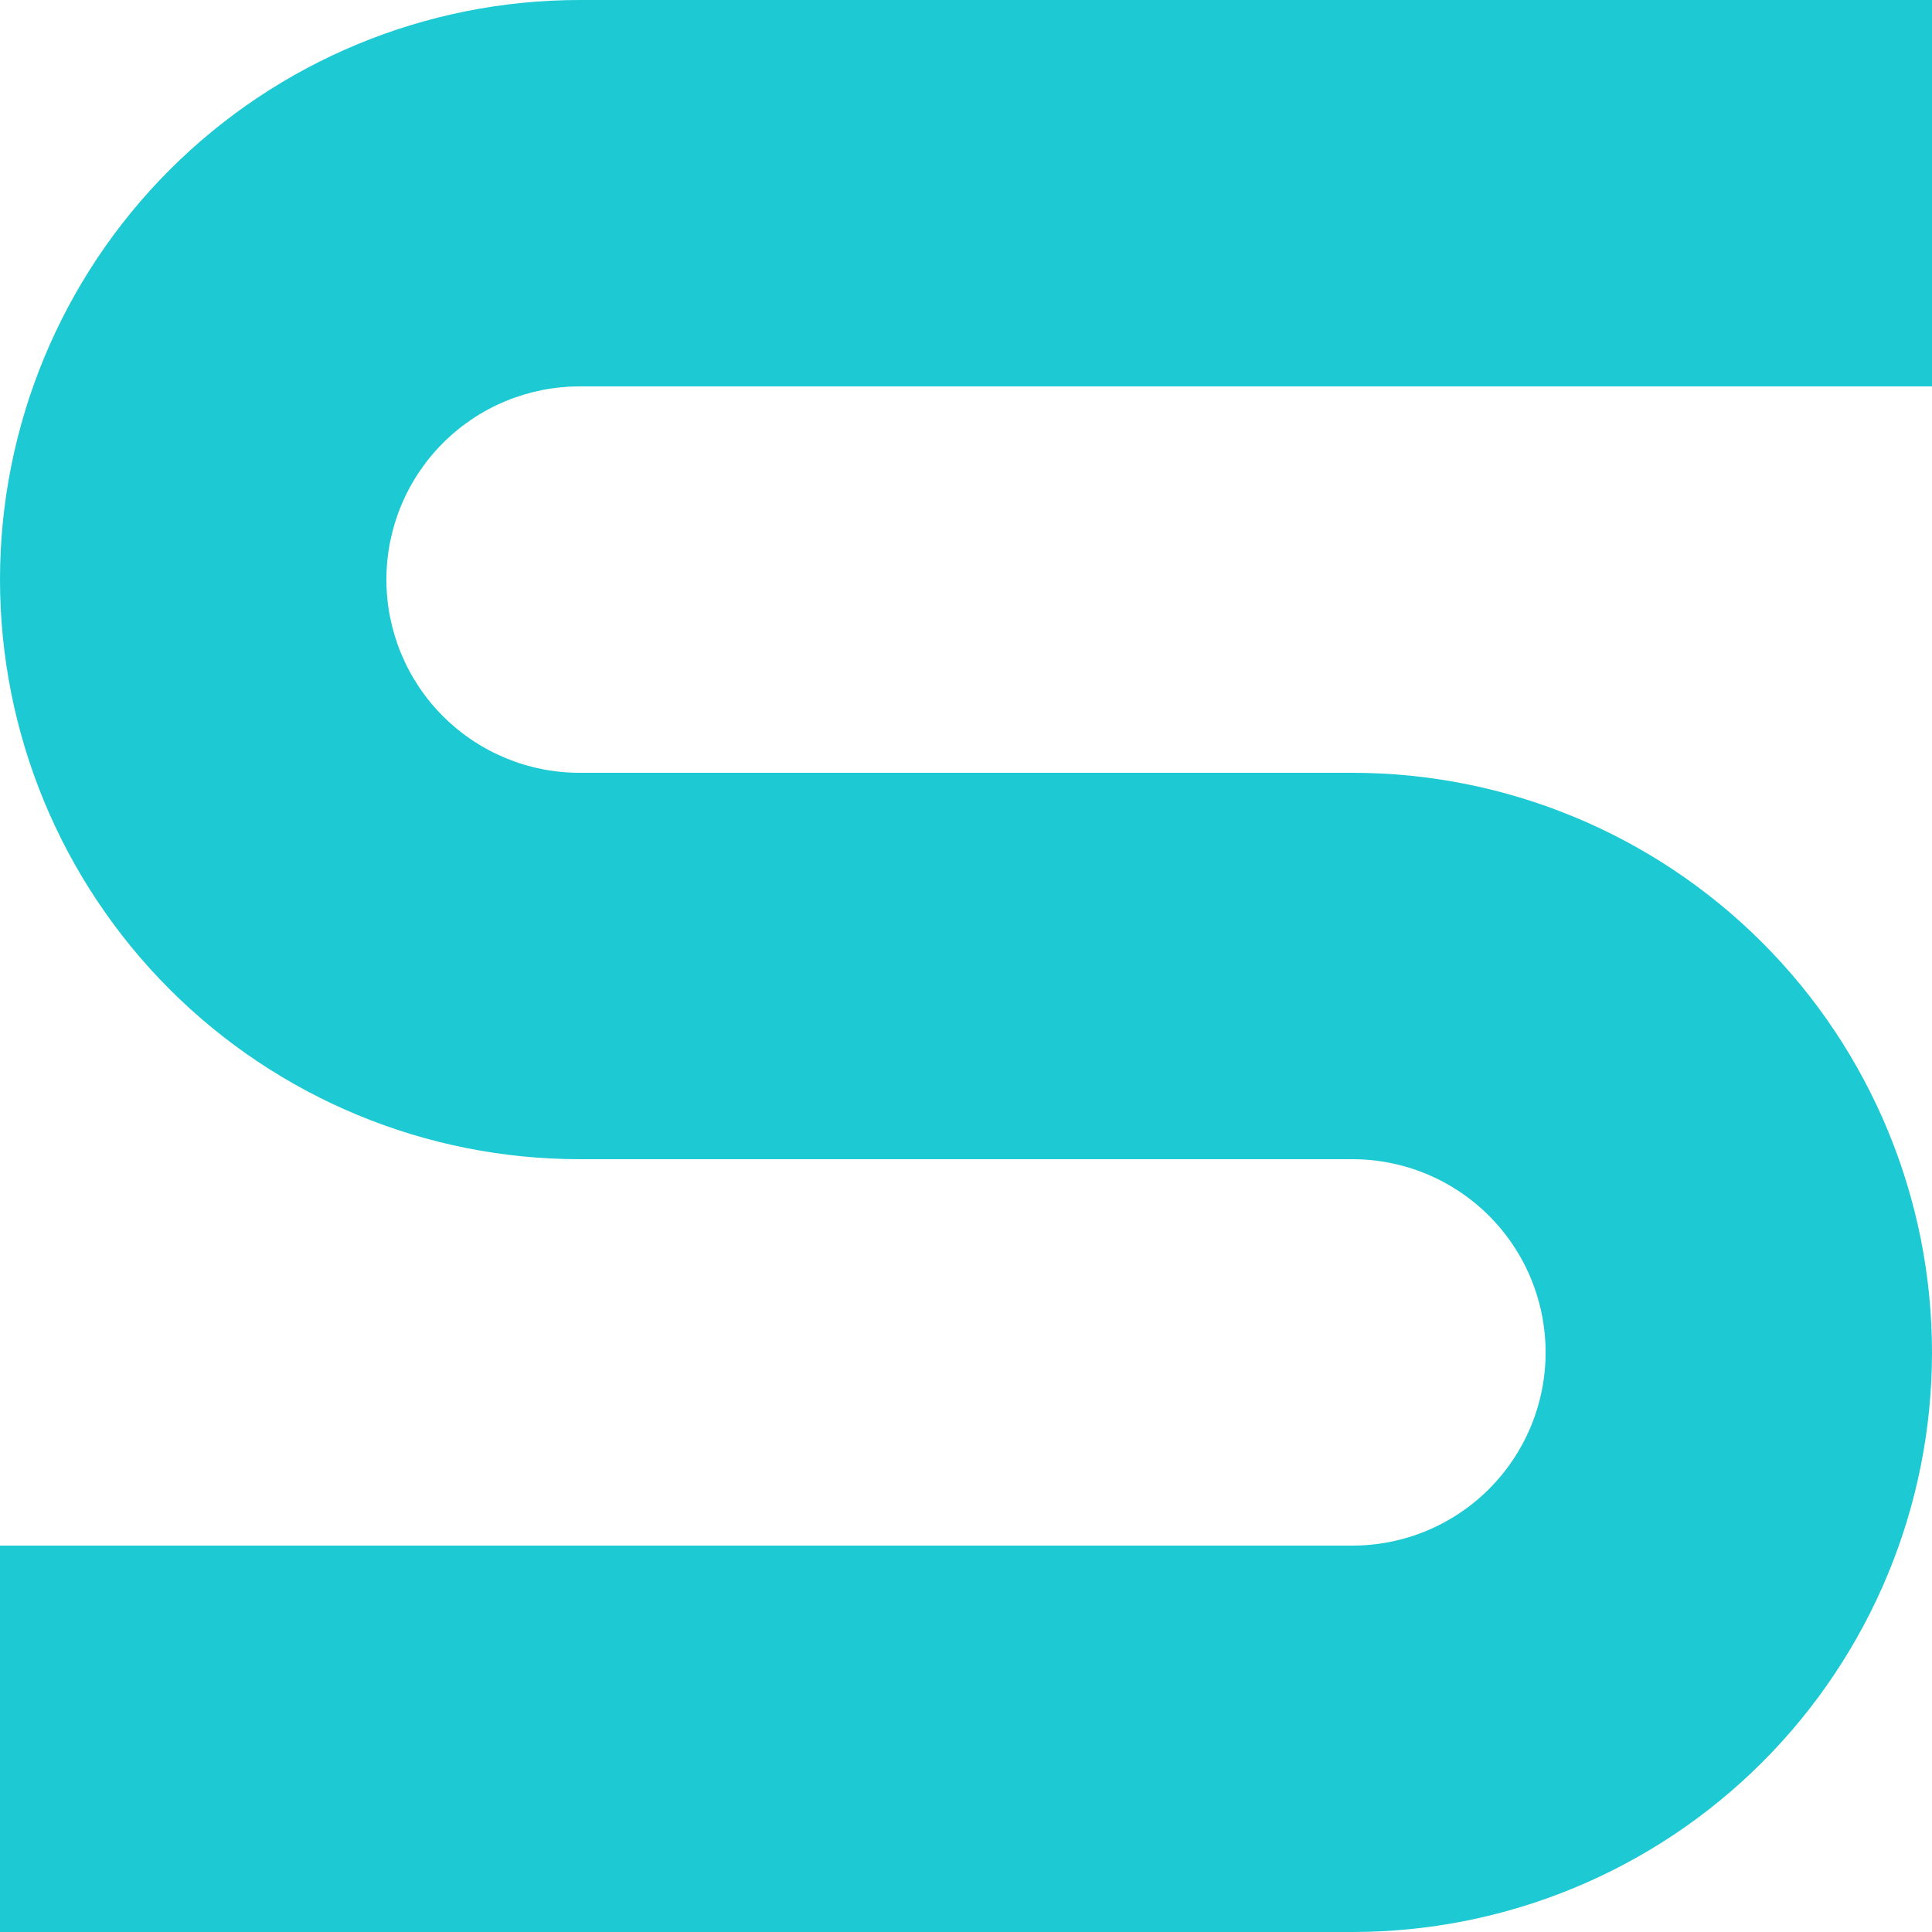 <svg width="256" height="256" viewBox="0 0 256 256" fill="none" xmlns="http://www.w3.org/2000/svg">
<path d="M179.2 256H0V204.8H179.2C182.562 204.8 185.891 204.138 188.997 202.851C192.103 201.565 194.925 199.679 197.302 197.302C199.679 194.925 201.565 192.103 202.851 188.997C204.138 185.891 204.8 182.562 204.8 179.2C204.8 175.838 204.138 172.509 202.851 169.403C201.565 166.297 199.679 163.475 197.302 161.098C194.925 158.721 192.103 156.835 188.997 155.549C185.891 154.262 182.562 153.6 179.2 153.6H76.8C56.431 153.6 36.897 145.509 22.494 131.106C8.091 116.703 0 97.169 0 76.8C0 56.431 8.091 36.897 22.494 22.494C36.897 8.091 56.431 0 76.8 0L256 0V51.2H76.8C70.01 51.2 63.499 53.897 58.698 58.698C53.897 63.499 51.2 70.01 51.2 76.8C51.2 83.59 53.897 90.101 58.698 94.902C63.499 99.703 70.01 102.4 76.8 102.4H179.2C199.569 102.4 219.103 110.491 233.506 124.894C247.909 139.297 256 158.831 256 179.2C256 199.569 247.909 219.103 233.506 233.506C219.103 247.909 199.569 256 179.2 256Z" fill="#1DCAD3"/>
</svg>
